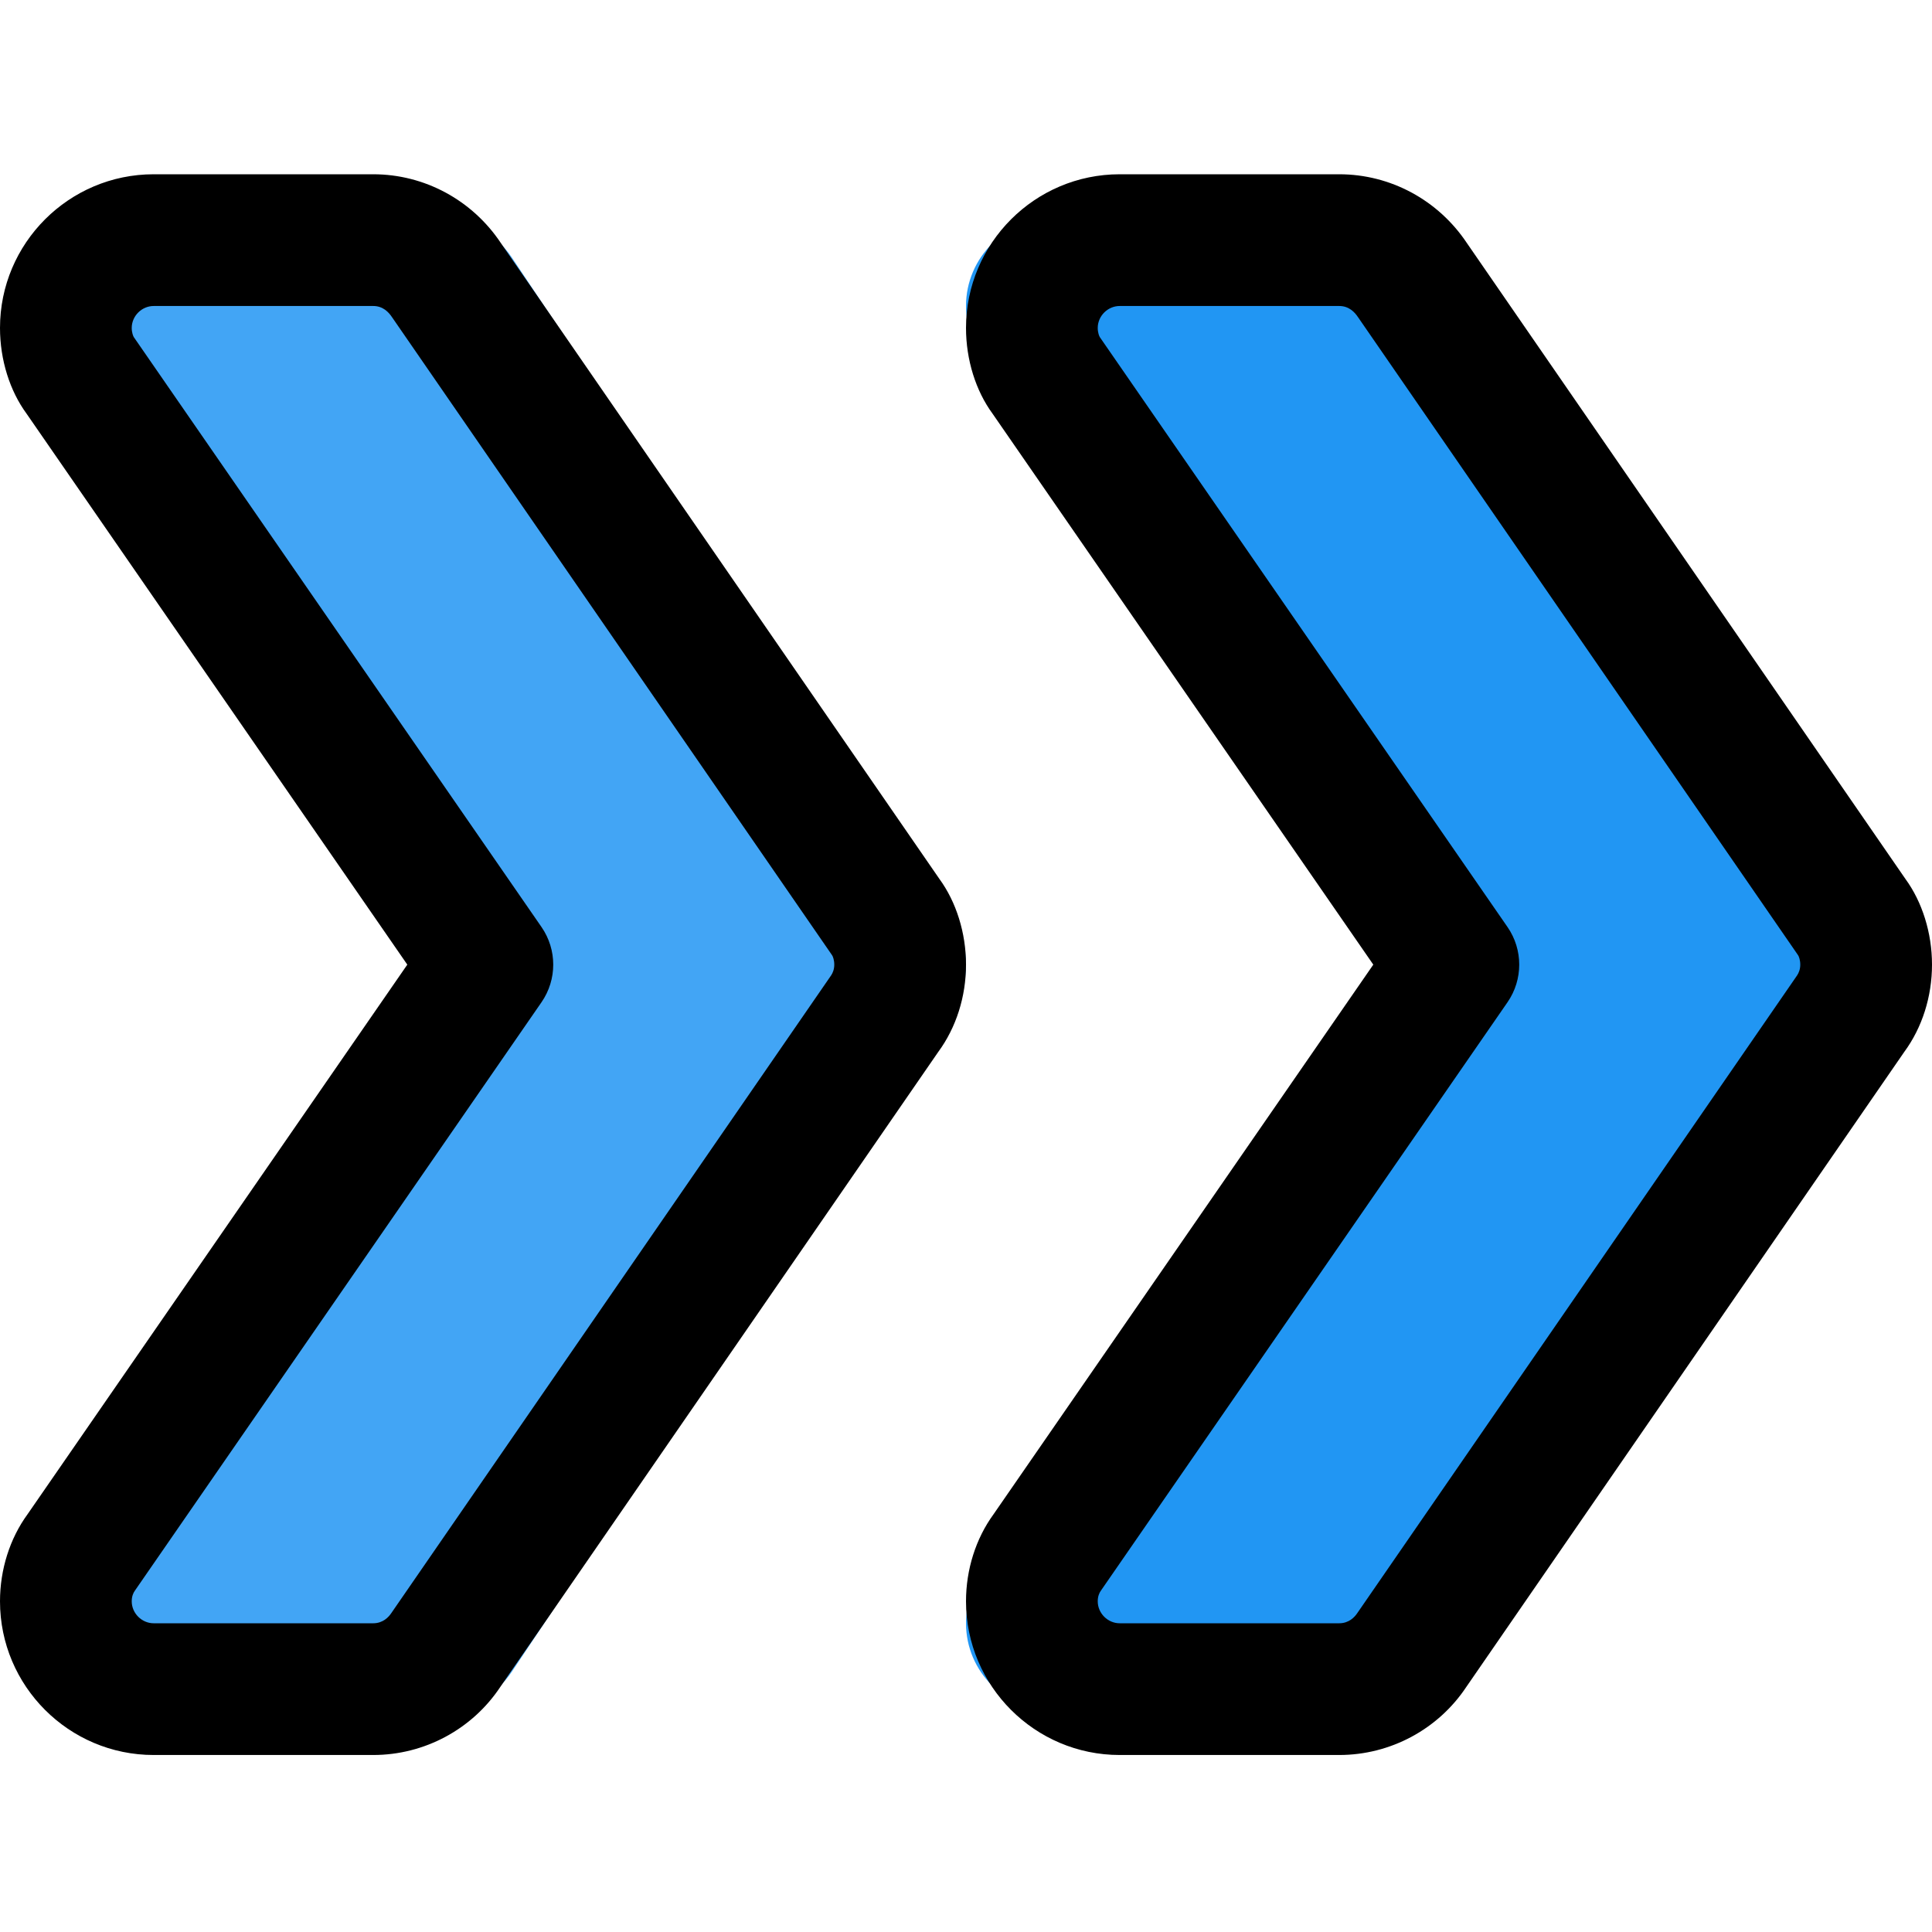 <svg height="469pt" viewBox="0 -42 469.333 469" width="469pt" xmlns="http://www.w3.org/2000/svg"><path d="m234.668 192.168c0 4.266-1.281 8.531-3.629 11.73l-106.664 160c-3.84 5.762-10.242 9.602-17.707 9.602h-64c-11.734 0-21.336-9.602-21.336-21.332 0-4.27 1.281-8.535 3.629-11.734l98.773-148.266-98.773-148.27c-2.348-3.199-3.629-7.465-3.629-11.73 0-11.734 9.602-21.336 21.336-21.336h64c7.465 0 13.867 3.84 17.707 9.602l106.664 160c2.348 3.199 3.629 7.465 3.629 11.734zm0 0" fill="#42a5f5"/><path d="m448 192.168c0 4.266-1.281 8.531-3.625 11.73l-106.668 160c-3.84 5.762-10.242 9.602-17.707 9.602h-64c-11.734 0-21.332-9.602-21.332-21.332 0-4.27 1.277-8.535 3.625-11.734l98.773-148.266-98.773-148.27c-2.348-3.199-3.625-7.465-3.625-11.73 0-11.734 9.598-21.336 21.332-21.336h64c7.465 0 13.867 3.84 17.707 9.602l106.668 160c2.344 3.199 3.625 7.465 3.625 11.734zm0 0" fill="#2196f3"/><path d="m90.668 384.168h-53.336c-20.586 0-37.332-16.746-37.332-37.336 0-7.723 2.391-15.254 6.699-21.16l92.246-133.504-92.48-133.824c-4.074-5.547-6.465-13.078-6.465-20.844 0-20.586 16.746-37.332 37.332-37.332h53.336c12.438 0 24.043 6.25 31.016 16.723l106.52 154.453c4.074 5.57 6.465 13.102 6.465 20.824 0 7.766-2.391 15.293-6.742 21.203l-106.391 154.262c-6.824 10.281-18.43 16.535-30.867 16.535zm-53.336-352c-2.898 0-5.332 2.43-5.332 5.332 0 1.129.363 2.027.512 2.238l99.051 143.32c3.777 5.48 3.777 12.734 0 18.219l-98.773 142.934c-.426.574-.789 1.449-.789 2.621 0 2.902 2.434 5.336 5.332 5.336h53.336c2.387 0 3.773-1.539 4.395-2.477l106.816-154.879c.426-.621.789-1.516.789-2.645 0-1.176-.363-2.051-.535-2.285l-106.922-155.027c-.77-1.152-2.156-2.688-4.543-2.688zm0 0"/><path d="m325.332 384.168h-53.332c-20.586 0-37.332-16.746-37.332-37.336 0-7.723 2.387-15.254 6.699-21.16l92.242-133.504-92.48-133.824c-4.074-5.547-6.461-13.078-6.461-20.844 0-20.586 16.746-37.332 37.332-37.332h53.332c12.438 0 24.043 6.25 31.02 16.723l106.52 154.453c4.074 5.57 6.461 13.102 6.461 20.824 0 7.766-2.387 15.293-6.738 21.203l-106.391 154.262c-6.828 10.281-18.434 16.535-30.871 16.535zm-53.332-352c-2.902 0-5.332 2.43-5.332 5.332 0 1.129.363 2.027.512 2.238l99.051 143.32c3.773 5.48 3.773 12.734 0 18.219l-98.773 142.934c-.426.574-.789 1.449-.789 2.621 0 2.902 2.43 5.336 5.332 5.336h53.332c2.391 0 3.777-1.539 4.395-2.477l106.816-154.879c.426-.621.789-1.516.789-2.645 0-1.176-.363-2.051-.531-2.285l-106.922-155.027c-.77-1.152-2.156-2.688-4.547-2.688zm0 0"/></svg>